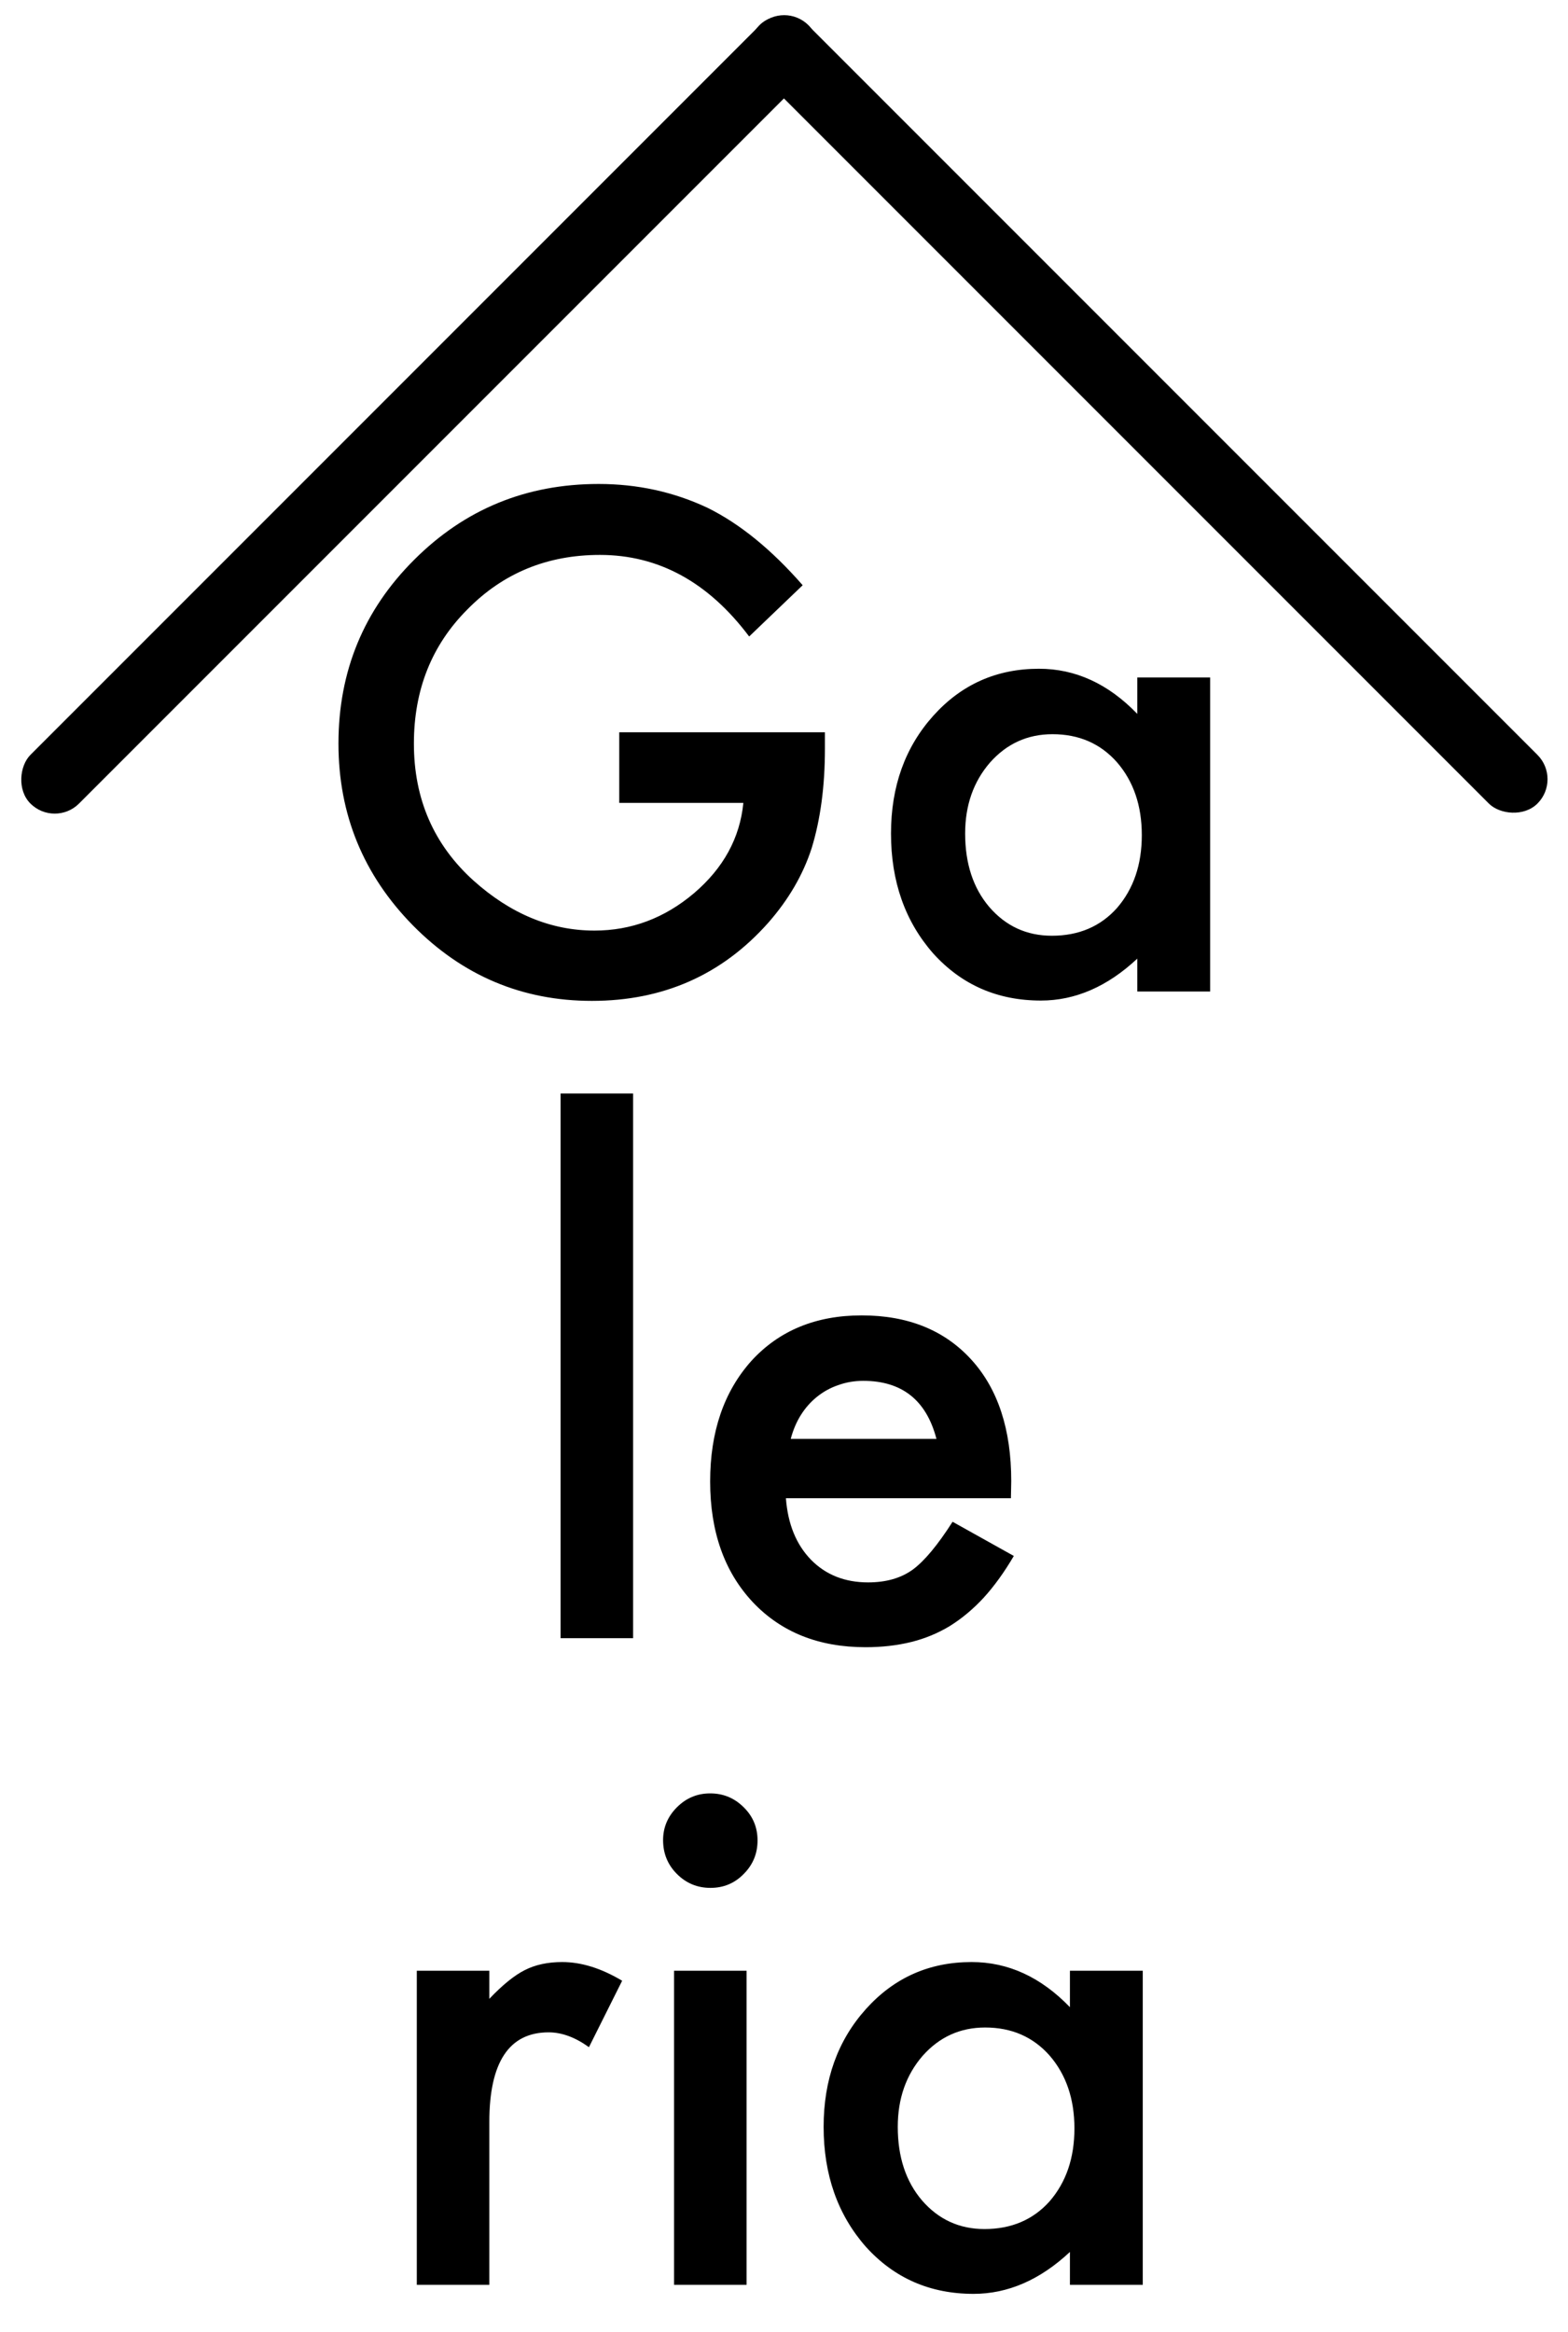 <svg width="228" height="339" viewBox="0 0 228 339" fill="none" xmlns="http://www.w3.org/2000/svg">
<rect x="114.024" y="0.134" width="10" height="160" rx="5" transform="rotate(45 114.024 0.134)" fill="black"/>
<rect x="106.887" y="7.205" width="10" height="160" rx="5" transform="rotate(-45 106.887 7.205)" fill="black"/>
<path d="M90.043 106.446H119.95V108.837C119.95 114.274 119.309 119.087 118.028 123.274C116.778 127.149 114.668 130.774 111.7 134.149C104.981 141.712 96.434 145.493 86.059 145.493C75.934 145.493 67.262 141.837 60.043 134.524C52.825 127.181 49.215 118.368 49.215 108.087C49.215 97.587 52.887 88.68 60.231 81.368C67.575 74.024 76.512 70.352 87.043 70.352C92.7 70.352 97.981 71.509 102.887 73.821C107.575 76.134 112.184 79.884 116.715 85.071L108.934 92.524C102.996 84.618 95.762 80.665 87.231 80.665C79.575 80.665 73.153 83.305 67.965 88.587C62.778 93.774 60.184 100.274 60.184 108.087C60.184 116.149 63.075 122.79 68.856 128.009C74.262 132.852 80.121 135.274 86.434 135.274C91.809 135.274 96.637 133.462 100.918 129.837C105.2 126.181 107.59 121.806 108.09 116.712H90.043V106.446ZM165.371 98.477H175.965V144.134H165.371V139.352C161.028 143.415 156.356 145.446 151.356 145.446C145.043 145.446 139.825 143.165 135.7 138.602C131.606 133.946 129.559 128.134 129.559 121.165C129.559 114.321 131.606 108.618 135.7 104.056C139.793 99.493 144.918 97.212 151.075 97.212C156.387 97.212 161.153 99.399 165.371 103.774V98.477ZM140.34 121.165C140.34 125.54 141.512 129.102 143.856 131.852C146.262 134.634 149.293 136.024 152.95 136.024C156.856 136.024 160.012 134.681 162.418 131.993C164.825 129.212 166.028 125.681 166.028 121.399C166.028 117.118 164.825 113.587 162.418 110.806C160.012 108.087 156.887 106.727 153.043 106.727C149.418 106.727 146.387 108.102 143.95 110.852C141.543 113.634 140.34 117.071 140.34 121.165ZM92.059 158.962V238.134H81.512V158.962H92.059ZM146.996 217.79H114.278C114.559 221.54 115.778 224.524 117.934 226.743C120.09 228.931 122.856 230.024 126.231 230.024C128.856 230.024 131.028 229.399 132.746 228.149C134.434 226.899 136.356 224.587 138.512 221.212L147.418 226.181C146.043 228.524 144.59 230.54 143.059 232.227C141.528 233.884 139.887 235.259 138.137 236.352C136.387 237.415 134.496 238.196 132.465 238.696C130.434 239.196 128.231 239.446 125.856 239.446C119.043 239.446 113.575 237.259 109.45 232.884C105.325 228.477 103.262 222.634 103.262 215.352C103.262 208.134 105.262 202.29 109.262 197.821C113.293 193.415 118.637 191.212 125.293 191.212C132.012 191.212 137.325 193.352 141.231 197.634C145.106 201.884 147.043 207.774 147.043 215.306L146.996 217.79ZM136.168 209.165C134.7 203.54 131.153 200.727 125.528 200.727C124.246 200.727 123.043 200.931 121.918 201.337C120.793 201.712 119.762 202.274 118.825 203.024C117.918 203.743 117.137 204.618 116.481 205.649C115.825 206.681 115.325 207.852 114.981 209.165H136.168ZM60.606 286.477H71.153V290.556C73.09 288.524 74.809 287.134 76.309 286.384C77.84 285.602 79.653 285.212 81.746 285.212C84.528 285.212 87.434 286.118 90.465 287.931L85.637 297.587C83.637 296.149 81.684 295.431 79.778 295.431C74.028 295.431 71.153 299.774 71.153 308.462V332.134H60.606V286.477ZM108.559 286.477V332.134H98.012V286.477H108.559ZM96.418 267.493C96.418 265.649 97.09 264.056 98.434 262.712C99.778 261.368 101.387 260.696 103.262 260.696C105.168 260.696 106.793 261.368 108.137 262.712C109.481 264.024 110.153 265.634 110.153 267.54C110.153 269.446 109.481 271.071 108.137 272.415C106.825 273.759 105.215 274.431 103.309 274.431C101.403 274.431 99.778 273.759 98.434 272.415C97.09 271.071 96.418 269.431 96.418 267.493ZM155.575 286.477H166.168V332.134H155.575V327.352C151.231 331.415 146.559 333.446 141.559 333.446C135.246 333.446 130.028 331.165 125.903 326.602C121.809 321.946 119.762 316.134 119.762 309.165C119.762 302.321 121.809 296.618 125.903 292.056C129.996 287.493 135.121 285.212 141.278 285.212C146.59 285.212 151.356 287.399 155.575 291.774V286.477ZM130.543 309.165C130.543 313.54 131.715 317.102 134.059 319.852C136.465 322.634 139.496 324.024 143.153 324.024C147.059 324.024 150.215 322.681 152.621 319.993C155.028 317.212 156.231 313.681 156.231 309.399C156.231 305.118 155.028 301.587 152.621 298.806C150.215 296.087 147.09 294.727 143.246 294.727C139.621 294.727 136.59 296.102 134.153 298.852C131.746 301.634 130.543 305.071 130.543 309.165Z" fill="black"/>
</svg>
